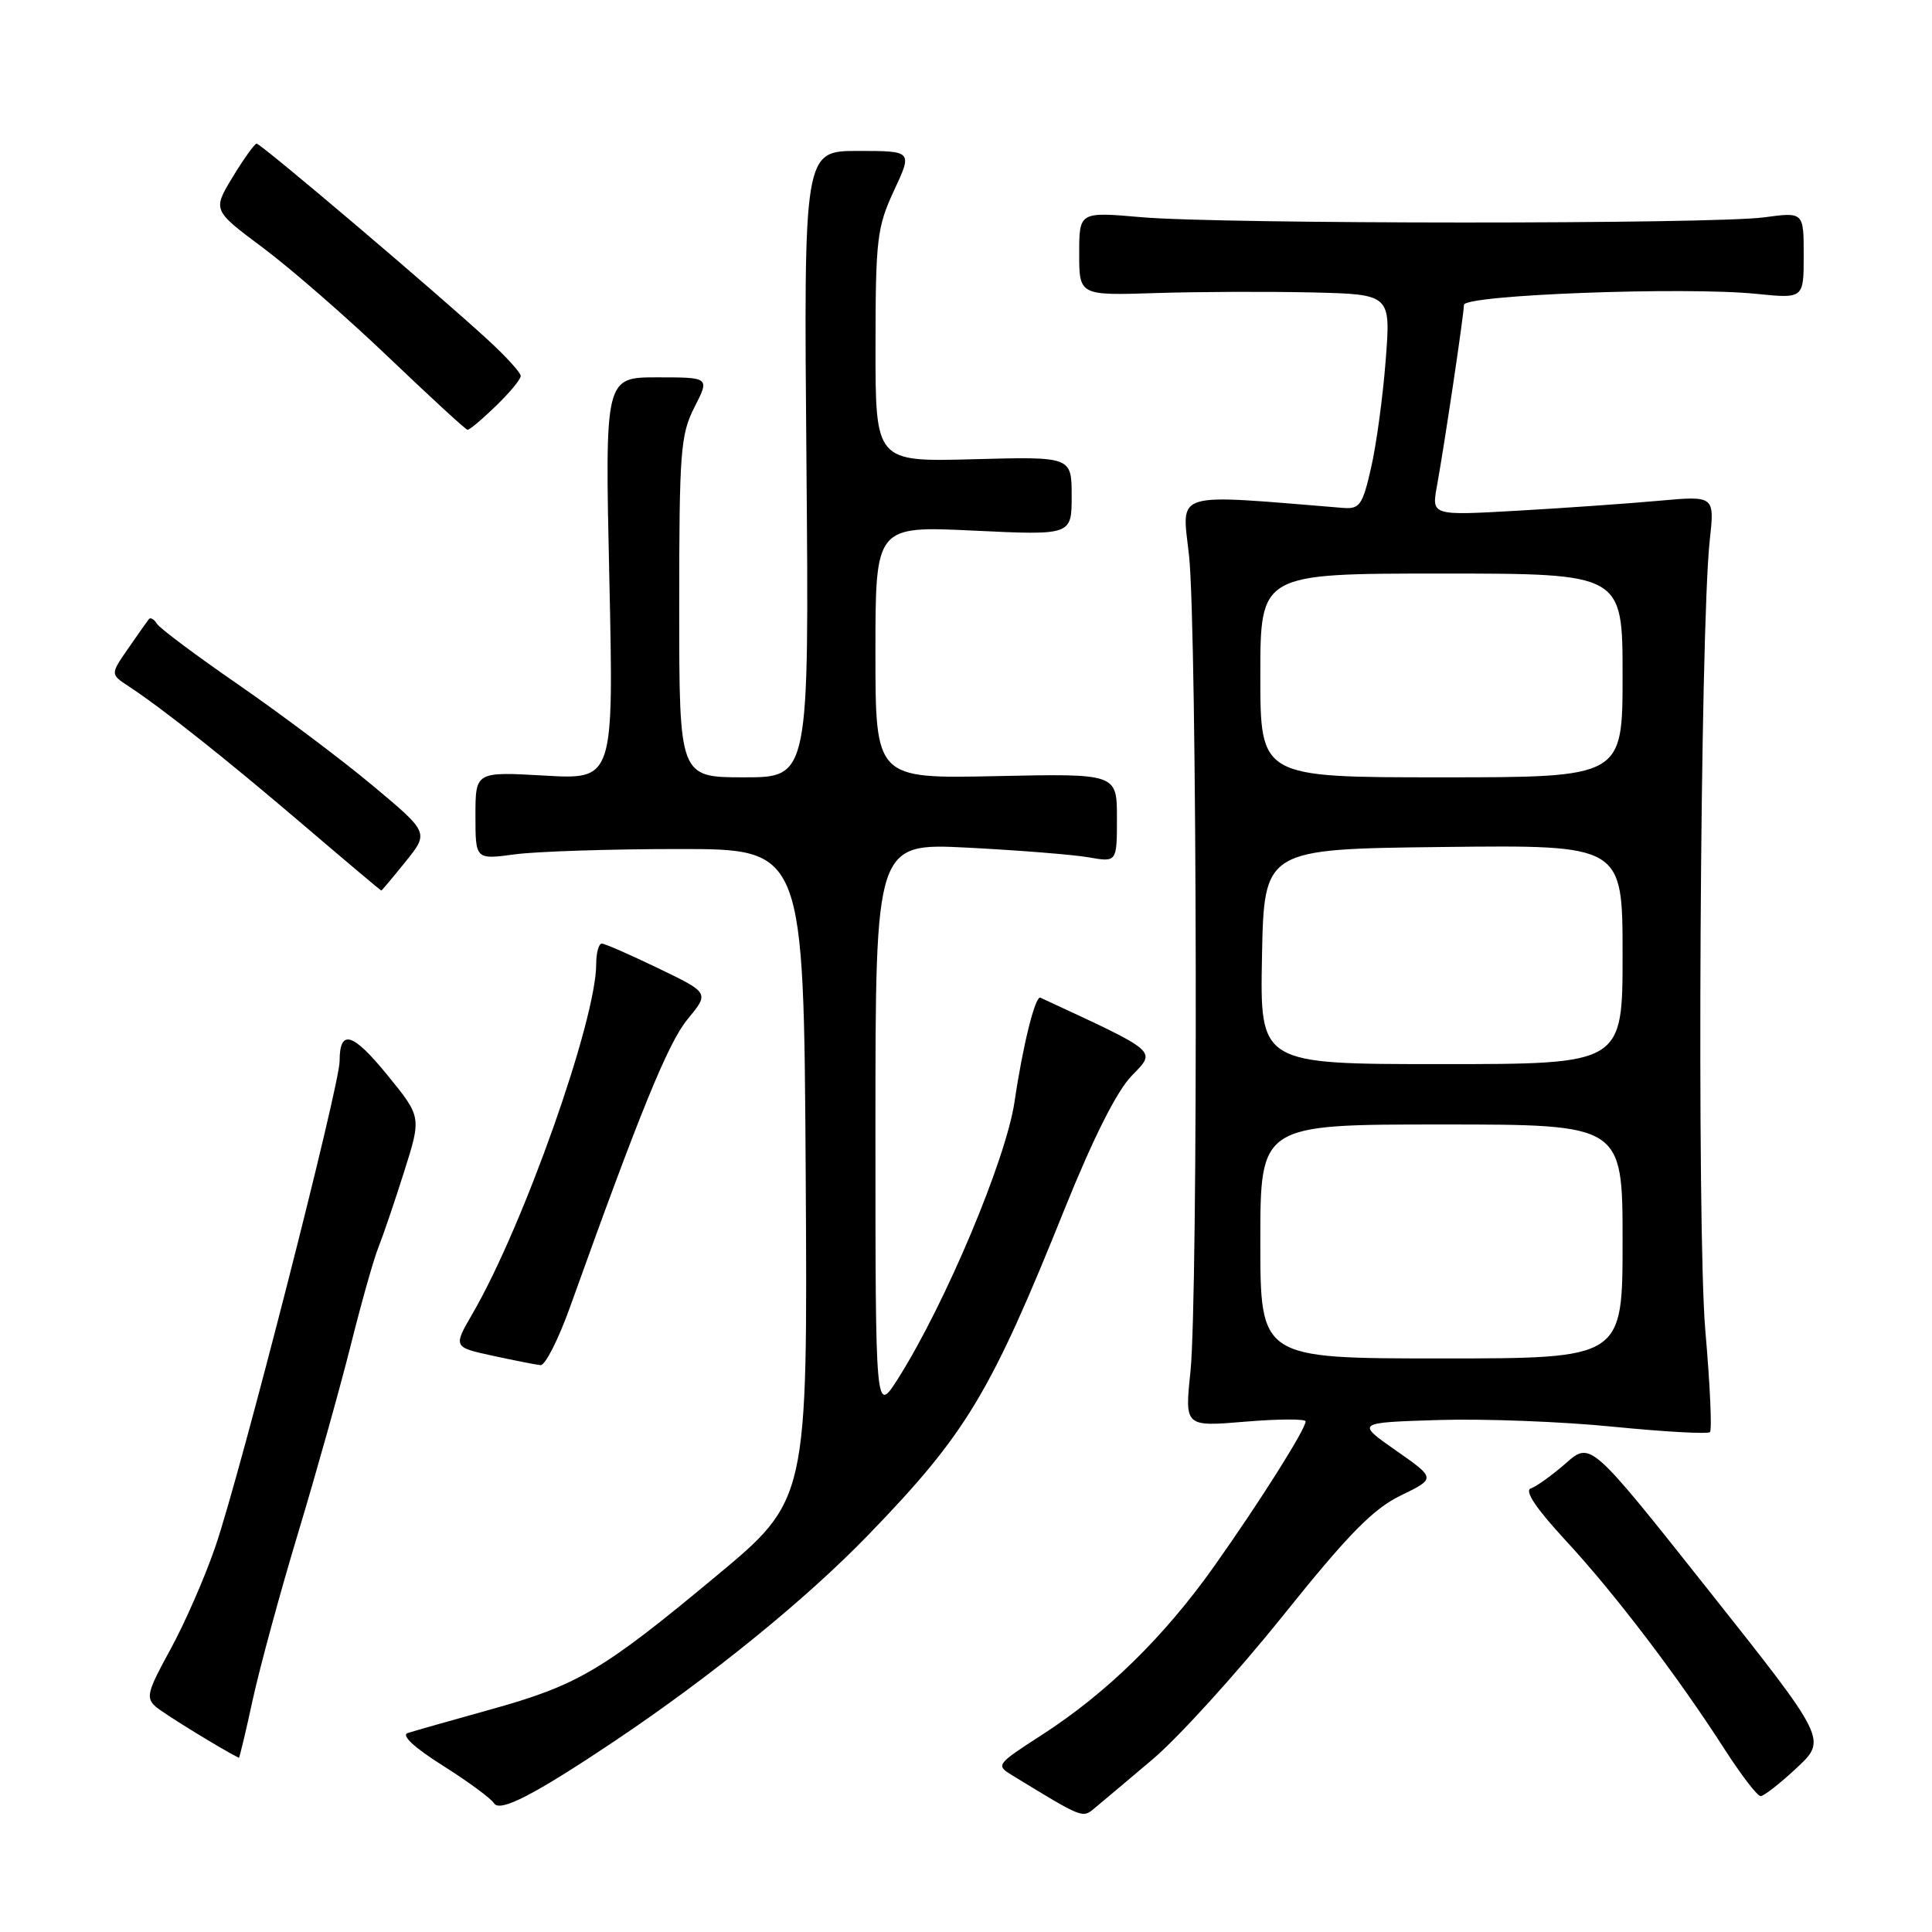 <?xml version="1.0" encoding="UTF-8" standalone="no"?>
<!DOCTYPE svg PUBLIC "-//W3C//DTD SVG 1.1//EN" "http://www.w3.org/Graphics/SVG/1.1/DTD/svg11.dtd" >
<svg xmlns="http://www.w3.org/2000/svg" xmlns:xlink="http://www.w3.org/1999/xlink" version="1.1" viewBox="0 0 256 256">
 <g >
 <path fill="currentColor"
d=" M 152.75 233.10 C 156.19 230.18 163.94 221.64 169.98 214.11 C 178.67 203.27 181.94 199.94 185.61 198.16 C 190.26 195.90 190.26 195.90 184.97 192.20 C 179.68 188.50 179.68 188.50 190.59 188.16 C 196.59 187.97 207.03 188.37 213.78 189.05 C 220.53 189.72 226.29 190.04 226.58 189.76 C 226.86 189.47 226.59 183.45 225.97 176.37 C 224.81 163.16 225.26 83.36 226.55 71.60 C 227.20 65.69 227.20 65.69 219.85 66.35 C 215.81 66.72 207.37 67.31 201.09 67.67 C 189.69 68.32 189.69 68.32 190.40 64.41 C 191.38 59.04 193.96 41.75 193.98 40.40 C 194.00 39.07 223.26 37.97 232.75 38.94 C 239.00 39.57 239.00 39.57 239.00 33.83 C 239.00 28.09 239.00 28.09 233.75 28.80 C 226.87 29.72 161.87 29.71 151.25 28.78 C 143.00 28.06 143.00 28.06 143.00 33.61 C 143.00 39.16 143.00 39.16 153.25 38.83 C 158.89 38.65 168.18 38.62 173.89 38.75 C 184.29 39.00 184.29 39.00 183.61 47.75 C 183.24 52.56 182.37 58.98 181.67 62.00 C 180.55 66.93 180.16 67.48 177.96 67.30 C 155.05 65.44 156.61 64.96 157.55 73.59 C 158.63 83.38 158.78 171.81 157.74 181.77 C 156.98 189.05 156.98 189.05 164.99 188.38 C 169.40 188.01 173.00 188.00 173.00 188.34 C 173.00 189.38 166.94 198.98 160.91 207.50 C 154.27 216.87 146.67 224.32 138.06 229.88 C 131.95 233.83 131.91 233.89 134.19 235.28 C 143.48 240.95 143.42 240.93 144.98 239.64 C 145.82 238.95 149.31 236.01 152.75 233.10 Z  M 81.50 230.66 C 94.24 222.12 106.85 211.88 115.07 203.37 C 128.05 189.95 131.24 184.65 141.11 160.09 C 144.88 150.74 147.98 144.58 149.96 142.54 C 153.23 139.16 153.67 139.53 137.86 132.20 C 137.18 131.89 135.53 138.51 134.43 146.00 C 133.29 153.68 125.22 172.85 118.99 182.68 C 116.00 187.39 116.00 187.39 116.00 149.54 C 116.00 111.70 116.00 111.70 128.25 112.32 C 134.99 112.67 142.19 113.24 144.25 113.60 C 148.00 114.26 148.00 114.26 148.00 108.38 C 148.00 102.50 148.00 102.50 132.00 102.84 C 116.00 103.18 116.00 103.18 116.00 86.43 C 116.00 69.69 116.00 69.69 129.00 70.31 C 142.00 70.93 142.00 70.93 142.00 65.72 C 142.00 60.50 142.00 60.50 129.00 60.85 C 116.00 61.20 116.00 61.20 116.01 45.85 C 116.02 31.68 116.21 30.10 118.46 25.25 C 120.91 20.00 120.91 20.00 113.70 20.00 C 106.50 20.00 106.50 20.00 106.86 61.50 C 107.21 103.00 107.21 103.00 98.61 103.00 C 90.00 103.00 90.00 103.00 90.00 80.46 C 90.00 59.82 90.17 57.59 92.02 53.96 C 94.04 50.00 94.04 50.00 87.10 50.00 C 80.15 50.00 80.15 50.00 80.74 76.65 C 81.32 103.30 81.32 103.30 72.16 102.77 C 63.00 102.25 63.00 102.25 63.00 108.08 C 63.00 113.91 63.00 113.91 68.25 113.20 C 71.14 112.82 80.92 112.50 90.00 112.50 C 106.50 112.50 106.50 112.50 106.76 155.63 C 107.02 198.76 107.02 198.76 94.86 208.87 C 79.79 221.41 76.55 223.31 64.85 226.56 C 59.71 227.99 54.84 229.37 54.04 229.63 C 53.12 229.92 54.84 231.53 58.67 233.95 C 62.02 236.06 65.07 238.31 65.46 238.94 C 66.23 240.19 70.78 237.84 81.50 230.66 Z  M 238.08 234.25 C 242.08 230.50 242.08 230.50 226.42 210.75 C 210.76 191.00 210.76 191.00 207.48 193.89 C 205.67 195.47 203.59 196.97 202.85 197.22 C 201.96 197.52 203.52 199.86 207.43 204.09 C 213.93 211.11 222.27 222.06 228.50 231.76 C 230.70 235.18 232.85 237.99 233.29 237.99 C 233.72 238.00 235.88 236.31 238.08 234.25 Z  M 33.48 225.25 C 34.41 220.99 37.13 210.97 39.54 203.00 C 41.94 195.03 45.05 183.91 46.46 178.31 C 47.86 172.70 49.51 166.85 50.13 165.31 C 50.75 163.76 52.29 159.24 53.55 155.25 C 55.85 148.00 55.85 148.00 51.35 142.48 C 46.72 136.79 45.00 136.29 45.00 140.61 C 45.00 143.87 31.83 195.34 28.55 204.90 C 27.16 208.98 24.46 215.13 22.57 218.58 C 19.49 224.18 19.29 224.99 20.68 226.18 C 21.83 227.15 29.32 231.76 31.65 232.92 C 31.73 232.97 32.56 229.51 33.48 225.25 Z  M 75.51 173.25 C 84.83 147.25 88.54 138.16 91.11 135.05 C 93.99 131.56 93.99 131.56 87.24 128.31 C 83.53 126.52 80.16 125.04 79.75 125.03 C 79.34 125.01 79.00 126.24 79.00 127.75 C 78.99 135.21 69.39 162.36 62.65 174.00 C 60.04 178.50 60.04 178.50 65.27 179.64 C 68.15 180.26 71.00 180.83 71.62 180.89 C 72.23 180.95 73.98 177.51 75.51 173.25 Z  M 53.75 114.16 C 56.84 110.32 56.84 110.32 49.33 104.05 C 45.20 100.60 37.24 94.63 31.66 90.77 C 26.07 86.92 21.19 83.27 20.80 82.66 C 20.42 82.05 19.94 81.77 19.73 82.03 C 19.52 82.29 18.29 84.04 16.99 85.92 C 14.62 89.34 14.62 89.34 17.02 90.92 C 21.57 93.91 29.90 100.52 40.13 109.25 C 45.76 114.06 50.44 118.00 50.52 118.00 C 50.60 118.00 52.05 116.27 53.75 114.16 Z  M 65.70 53.80 C 67.52 52.05 69.00 50.26 69.00 49.82 C 69.00 49.39 67.09 47.28 64.75 45.13 C 57.93 38.84 34.55 19.00 34.00 19.03 C 33.73 19.05 32.30 21.04 30.83 23.46 C 28.17 27.85 28.17 27.85 34.83 32.82 C 38.50 35.56 46.00 42.09 51.50 47.35 C 57.00 52.60 61.70 56.93 61.95 56.95 C 62.20 56.98 63.89 55.56 65.70 53.80 Z  M 167.00 164.50 C 167.00 149.00 167.00 149.00 191.00 149.00 C 215.00 149.00 215.00 149.00 215.00 164.50 C 215.00 180.00 215.00 180.00 191.00 180.00 C 167.00 180.00 167.00 180.00 167.00 164.50 Z  M 167.22 126.75 C 167.50 112.50 167.50 112.50 191.25 112.23 C 215.00 111.96 215.00 111.96 215.00 126.48 C 215.00 141.00 215.00 141.00 190.97 141.00 C 166.95 141.00 166.95 141.00 167.22 126.75 Z  M 167.00 89.50 C 167.00 76.00 167.00 76.00 191.00 76.00 C 215.00 76.00 215.00 76.00 215.00 89.50 C 215.00 103.00 215.00 103.00 191.00 103.00 C 167.00 103.00 167.00 103.00 167.00 89.50 Z "/>
</g>
</svg>